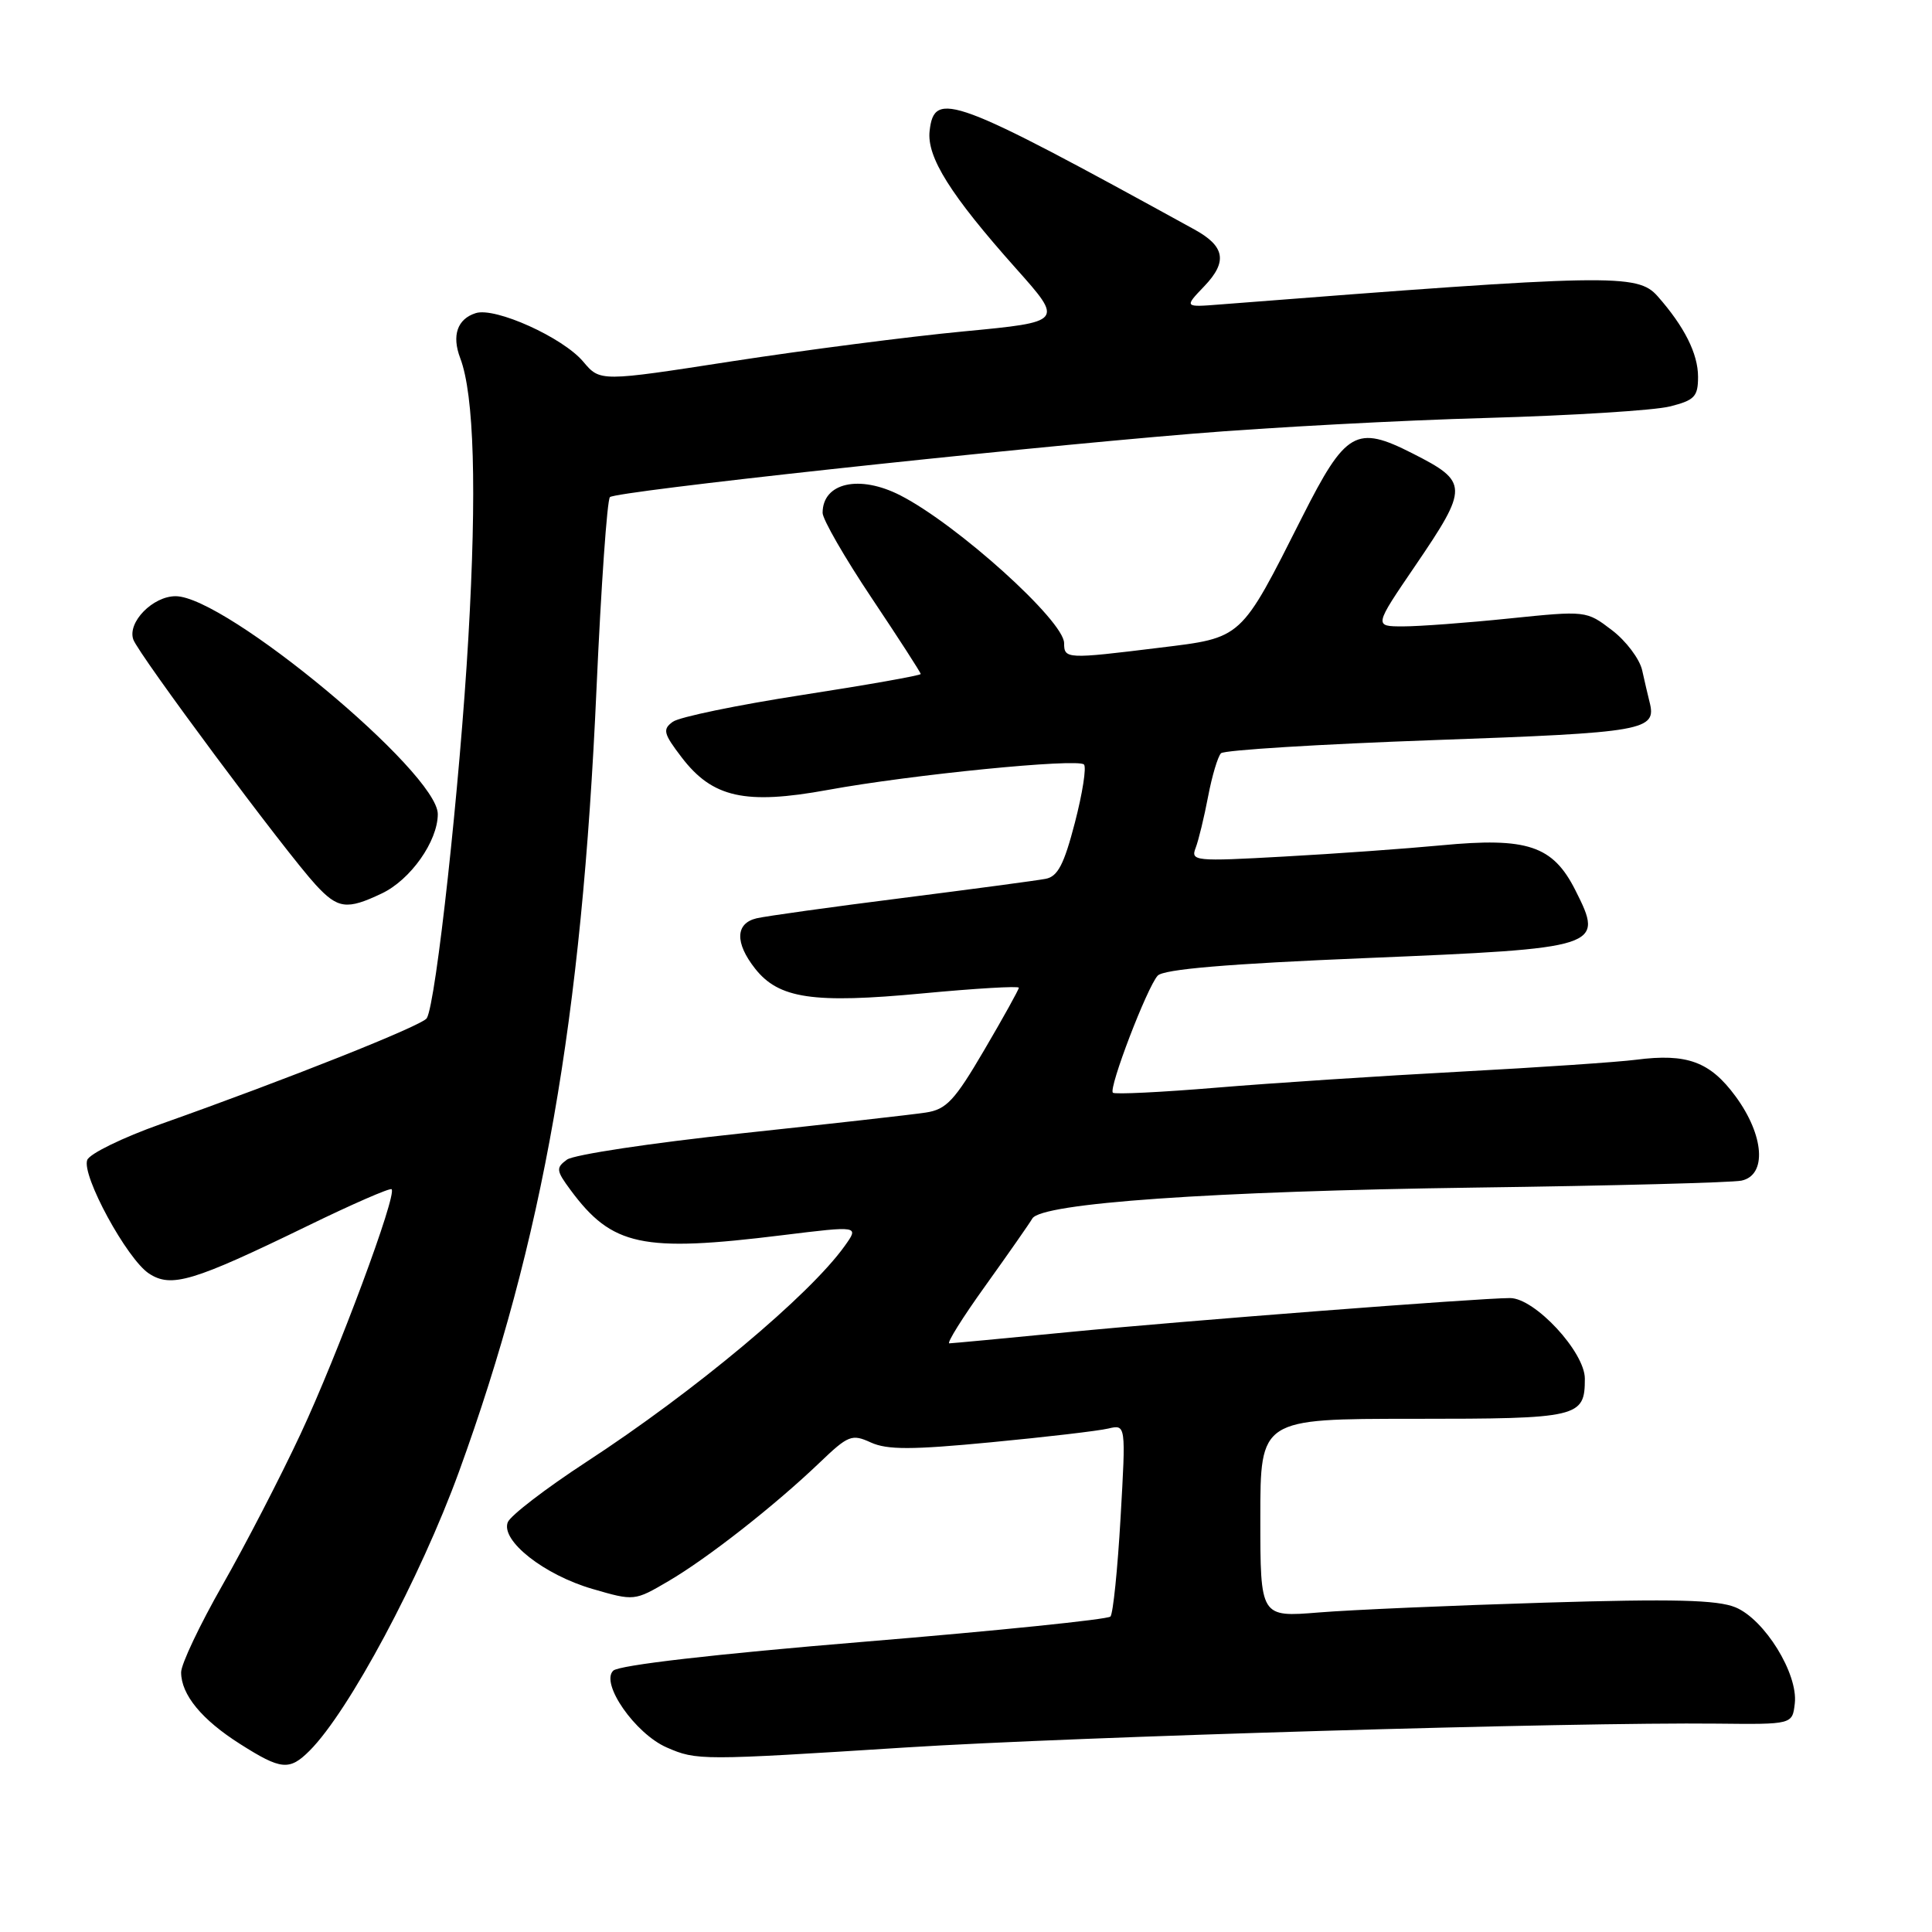 <?xml version="1.0" encoding="UTF-8" standalone="no"?>
<!DOCTYPE svg PUBLIC "-//W3C//DTD SVG 1.1//EN" "http://www.w3.org/Graphics/SVG/1.1/DTD/svg11.dtd" >
<svg xmlns="http://www.w3.org/2000/svg" xmlns:xlink="http://www.w3.org/1999/xlink" version="1.1" viewBox="0 0 256 256">
 <g >
 <path fill="currentColor"
d=" M 41.03 231.97 C 46.22 226.78 55.71 209.04 60.82 195.00 C 71.97 164.32 77.09 135.16 79.04 91.26 C 79.65 77.64 80.45 66.22 80.82 65.87 C 81.64 65.10 132.33 59.59 158.00 57.47 C 168.18 56.63 185.72 55.69 197.00 55.38 C 208.28 55.06 219.19 54.38 221.25 53.86 C 224.54 53.04 225.00 52.56 225.00 49.93 C 225.00 46.87 223.19 43.27 219.64 39.25 C 216.98 36.24 213.52 36.30 161.70 40.34 C 156.90 40.72 156.90 40.72 159.58 37.92 C 162.68 34.68 162.32 32.63 158.27 30.41 C 126.23 12.79 123.80 11.89 123.18 17.34 C 122.78 20.80 125.93 25.82 134.62 35.57 C 140.93 42.65 140.93 42.65 127.72 43.91 C 120.45 44.60 106.63 46.39 97.01 47.87 C 79.52 50.58 79.52 50.58 77.28 47.92 C 74.59 44.72 65.62 40.67 63.04 41.49 C 60.60 42.26 59.84 44.45 60.98 47.45 C 62.83 52.30 63.19 64.91 62.06 84.50 C 60.95 103.84 57.77 132.95 56.55 134.92 C 55.95 135.89 38.16 142.97 21.32 148.94 C 16.27 150.73 11.88 152.87 11.56 153.70 C 10.78 155.73 16.82 166.83 19.74 168.75 C 22.70 170.69 25.57 169.82 40.71 162.46 C 46.64 159.57 51.68 157.37 51.89 157.58 C 52.64 158.29 44.74 179.51 39.83 190.00 C 37.13 195.78 32.46 204.80 29.46 210.06 C 26.46 215.33 24.00 220.51 24.00 221.59 C 24.00 224.55 26.74 227.88 31.83 231.10 C 37.25 234.54 38.35 234.65 41.03 231.97 Z  M 120.00 231.55 C 142.45 230.12 208.56 228.18 227.50 228.39 C 237.50 228.50 237.50 228.50 237.82 225.71 C 238.27 221.78 233.82 214.58 229.96 212.98 C 227.55 211.99 221.77 211.84 204.67 212.36 C 192.48 212.73 179.01 213.31 174.75 213.66 C 167.00 214.29 167.00 214.29 167.00 201.14 C 167.00 188.00 167.00 188.00 187.30 188.00 C 209.25 188.00 210.00 187.82 210.00 182.68 C 210.00 179.15 203.37 172.00 200.09 172.00 C 196.02 172.00 156.47 175.05 141.50 176.52 C 133.25 177.33 126.18 177.99 125.79 178.00 C 125.41 178.00 127.56 174.55 130.59 170.34 C 133.61 166.12 136.40 162.13 136.79 161.46 C 137.99 159.42 160.52 157.84 195.50 157.36 C 213.65 157.12 229.51 156.70 230.75 156.44 C 234.15 155.72 233.78 150.45 229.97 145.27 C 226.59 140.67 223.53 139.55 216.80 140.42 C 214.43 140.73 203.95 141.44 193.50 142.00 C 183.05 142.56 168.51 143.51 161.20 144.12 C 153.88 144.73 147.70 145.03 147.46 144.79 C 146.87 144.20 152.00 130.80 153.40 129.28 C 154.18 128.43 162.64 127.71 181.01 126.95 C 212.23 125.65 212.57 125.54 208.75 117.97 C 205.77 112.05 202.40 110.92 190.98 112.01 C 186.32 112.45 176.92 113.13 170.11 113.50 C 158.32 114.16 157.75 114.10 158.43 112.35 C 158.82 111.33 159.56 108.27 160.08 105.54 C 160.60 102.80 161.37 100.23 161.79 99.81 C 162.21 99.39 174.87 98.61 189.93 98.07 C 218.05 97.07 219.55 96.81 218.57 93.00 C 218.36 92.17 217.92 90.28 217.59 88.79 C 217.25 87.31 215.46 84.92 213.59 83.50 C 210.20 80.91 210.16 80.91 199.99 81.95 C 194.38 82.53 188.05 83.00 185.92 83.00 C 182.05 83.00 182.05 83.00 187.53 74.96 C 194.63 64.53 194.61 63.85 187.17 60.08 C 179.70 56.28 178.32 57.08 172.55 68.50 C 164.30 84.84 164.71 84.47 153.61 85.83 C 141.34 87.34 141.00 87.33 141.00 85.22 C 141.00 82.27 126.83 69.49 119.30 65.64 C 113.87 62.86 109.00 63.96 109.00 67.96 C 109.00 68.81 111.92 73.89 115.50 79.24 C 119.07 84.58 122.00 89.11 122.00 89.31 C 122.00 89.50 114.96 90.75 106.35 92.08 C 97.75 93.41 90.00 95.01 89.15 95.64 C 87.77 96.64 87.91 97.20 90.32 100.35 C 94.40 105.70 98.74 106.67 109.69 104.67 C 120.77 102.64 142.79 100.46 143.63 101.30 C 143.98 101.65 143.44 105.11 142.43 109.00 C 140.99 114.54 140.16 116.15 138.55 116.45 C 137.42 116.67 128.85 117.81 119.50 119.00 C 110.15 120.18 101.49 121.39 100.25 121.68 C 97.44 122.35 97.36 124.92 100.05 128.34 C 103.19 132.33 107.74 133.00 122.25 131.63 C 129.26 130.97 135.00 130.63 135.00 130.88 C 135.00 131.12 132.94 134.84 130.42 139.13 C 126.49 145.84 125.40 147.01 122.67 147.42 C 120.93 147.69 109.88 148.93 98.12 150.19 C 86.36 151.44 76.01 153.00 75.12 153.66 C 73.65 154.74 73.69 155.10 75.59 157.67 C 81.10 165.12 85.05 165.97 103.67 163.67 C 113.84 162.42 113.84 162.42 111.94 165.08 C 107.29 171.61 92.06 184.35 77.70 193.71 C 72.31 197.23 67.62 200.83 67.28 201.71 C 66.34 204.15 72.10 208.68 78.50 210.54 C 84.04 212.15 84.07 212.15 88.57 209.51 C 93.78 206.46 102.66 199.49 108.59 193.82 C 112.40 190.17 112.87 189.98 115.40 191.14 C 117.56 192.12 120.81 192.12 131.31 191.11 C 138.56 190.42 145.56 189.60 146.85 189.29 C 149.19 188.74 149.19 188.74 148.48 201.12 C 148.09 207.93 147.49 213.81 147.14 214.20 C 146.79 214.58 132.10 216.09 114.50 217.54 C 94.65 219.18 82.03 220.64 81.26 221.37 C 79.51 223.04 84.17 229.73 88.35 231.55 C 92.32 233.28 92.85 233.28 120.00 231.55 Z  M 50.58 118.39 C 54.39 116.59 58.00 111.48 58.01 107.88 C 58.03 102.39 29.89 79.00 23.27 79.00 C 20.25 79.00 16.87 82.45 17.66 84.73 C 18.33 86.68 37.81 112.87 41.84 117.25 C 44.77 120.43 45.96 120.59 50.58 118.39 Z "/>
</g>
</svg>